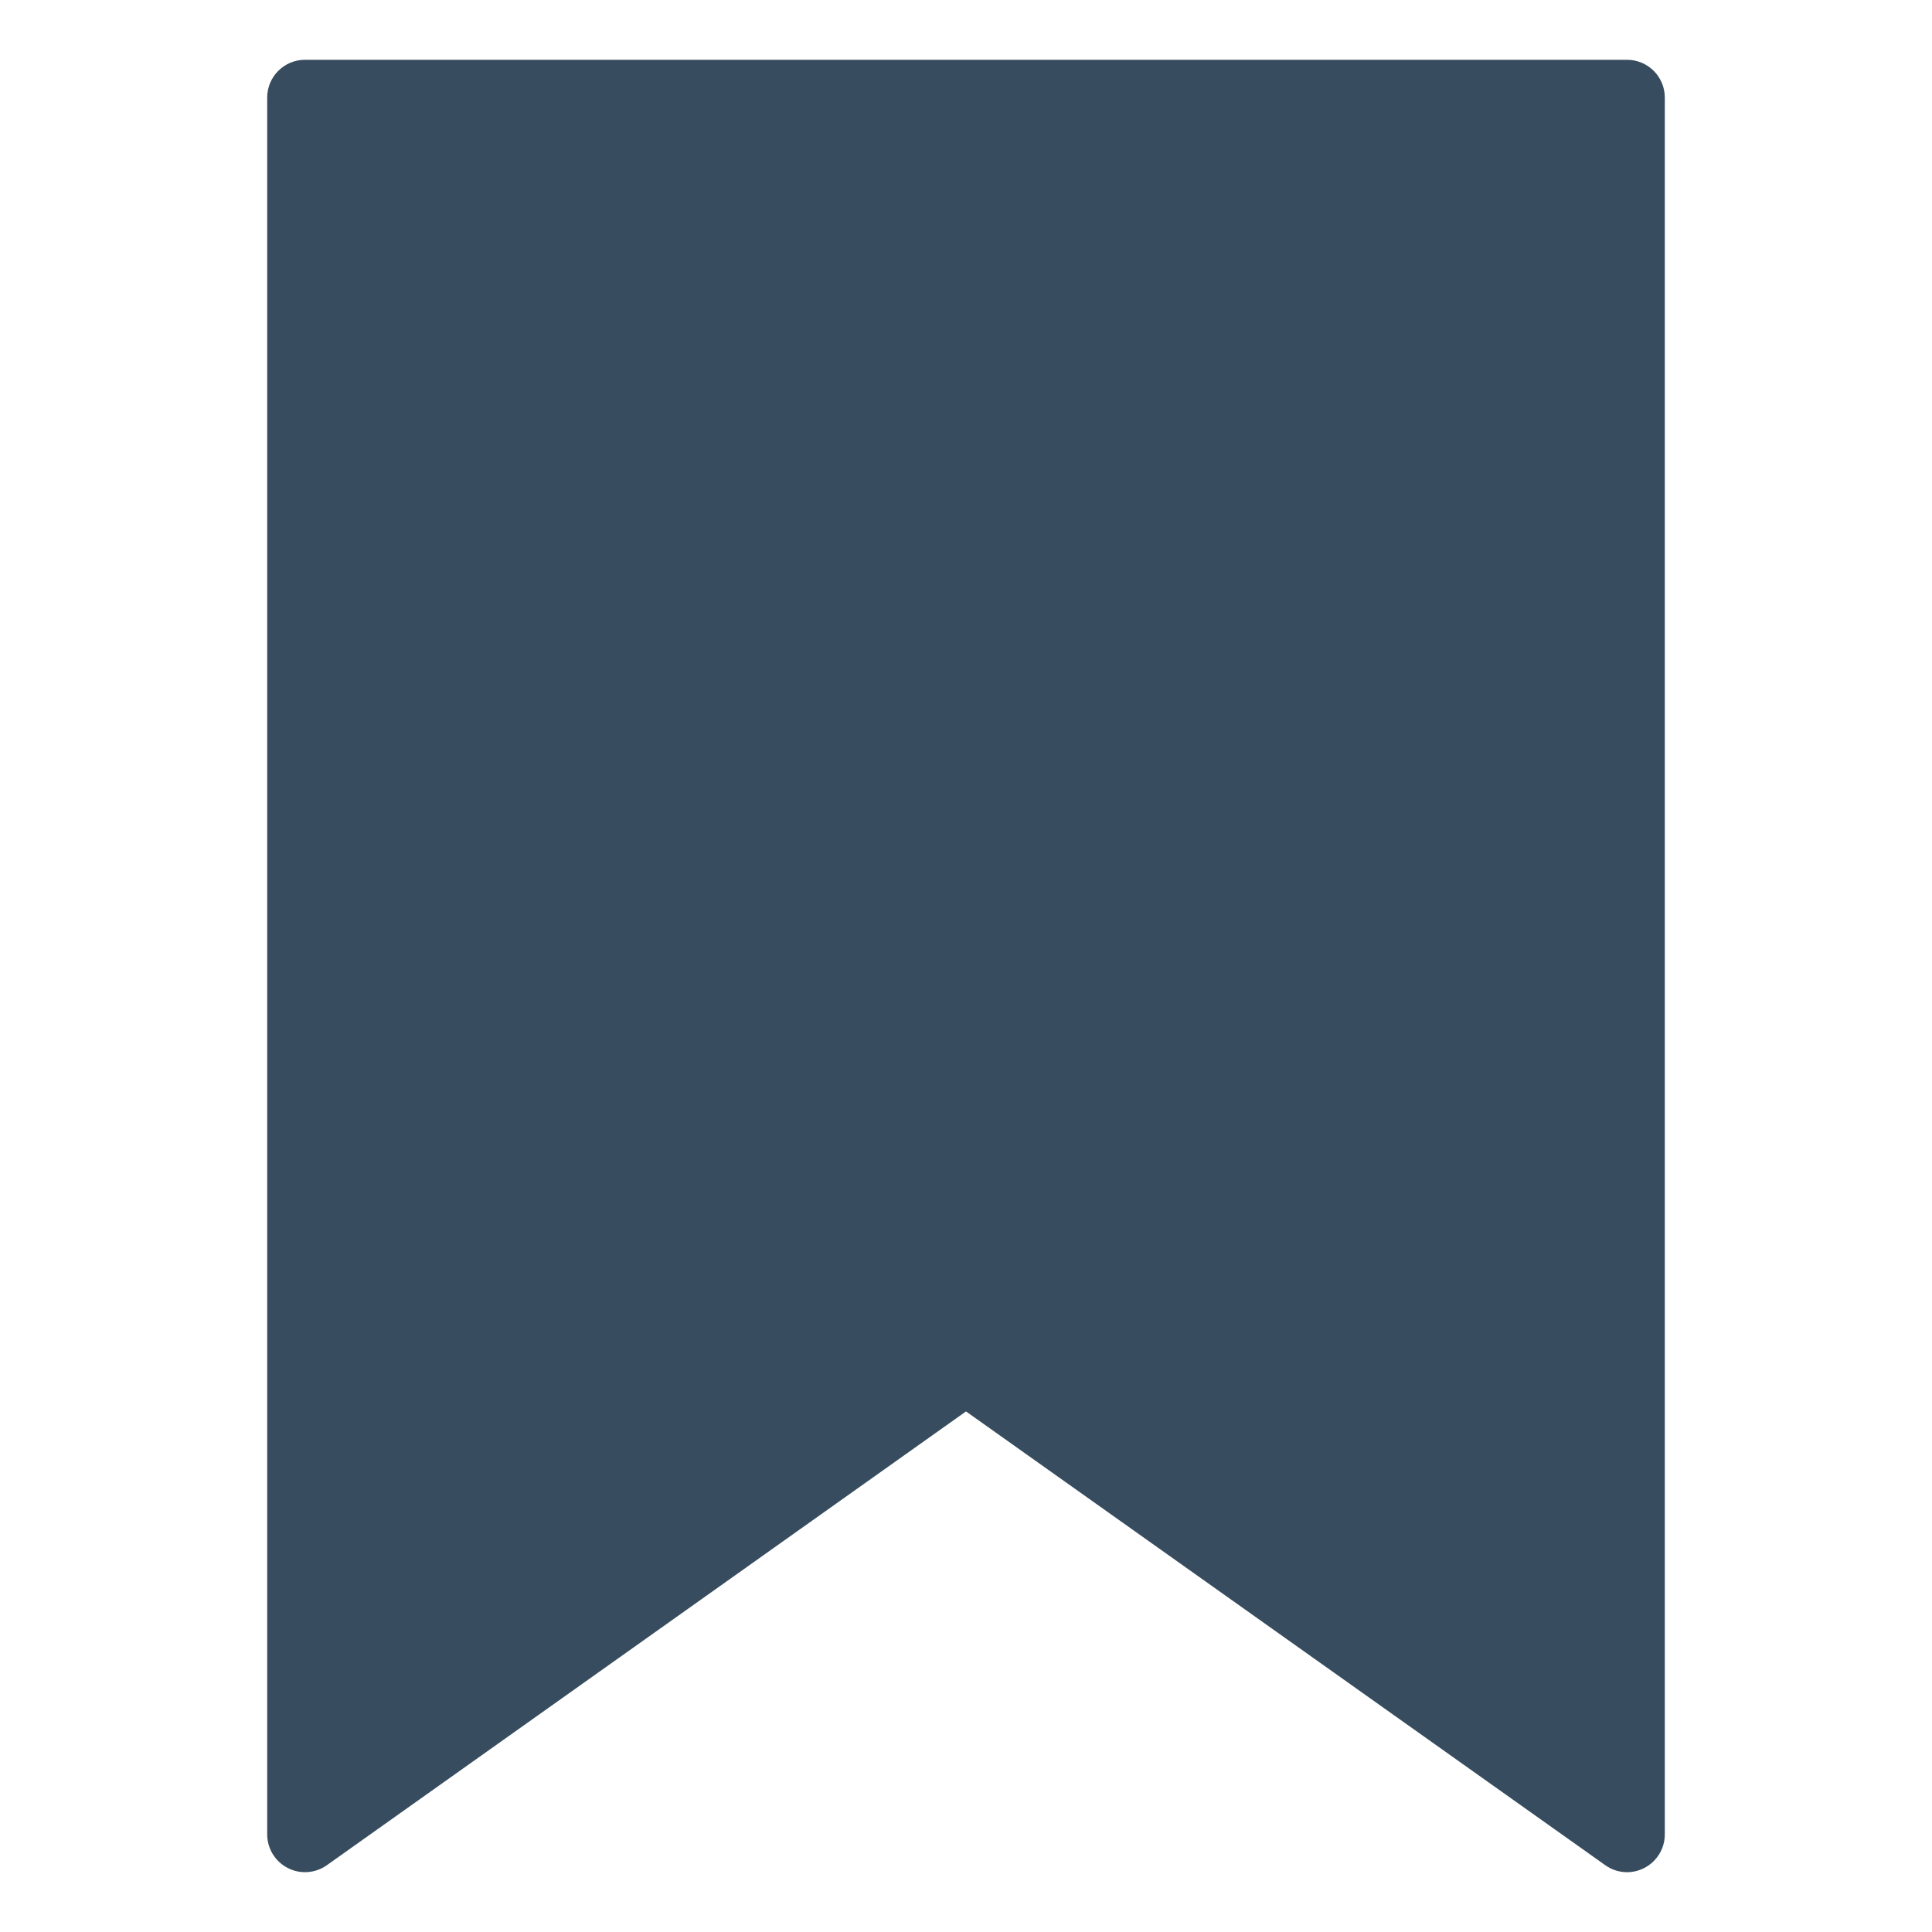 <svg width="20" height="20" viewBox="0 0 20 20" fill="none" xmlns="http://www.w3.org/2000/svg">
<path d="M16.843 19.381C16.764 19.381 16.684 19.356 16.617 19.308L10 14.611L3.383 19.309C3.264 19.393 3.107 19.404 2.978 19.337C2.848 19.27 2.766 19.136 2.766 18.99V1.01C2.766 0.794 2.941 0.619 3.157 0.619H16.843C17.059 0.619 17.234 0.794 17.234 1.01V18.99C17.234 19.136 17.152 19.27 17.022 19.337C16.966 19.366 16.904 19.381 16.843 19.381Z" fill="#374D5F"/>
</svg>
